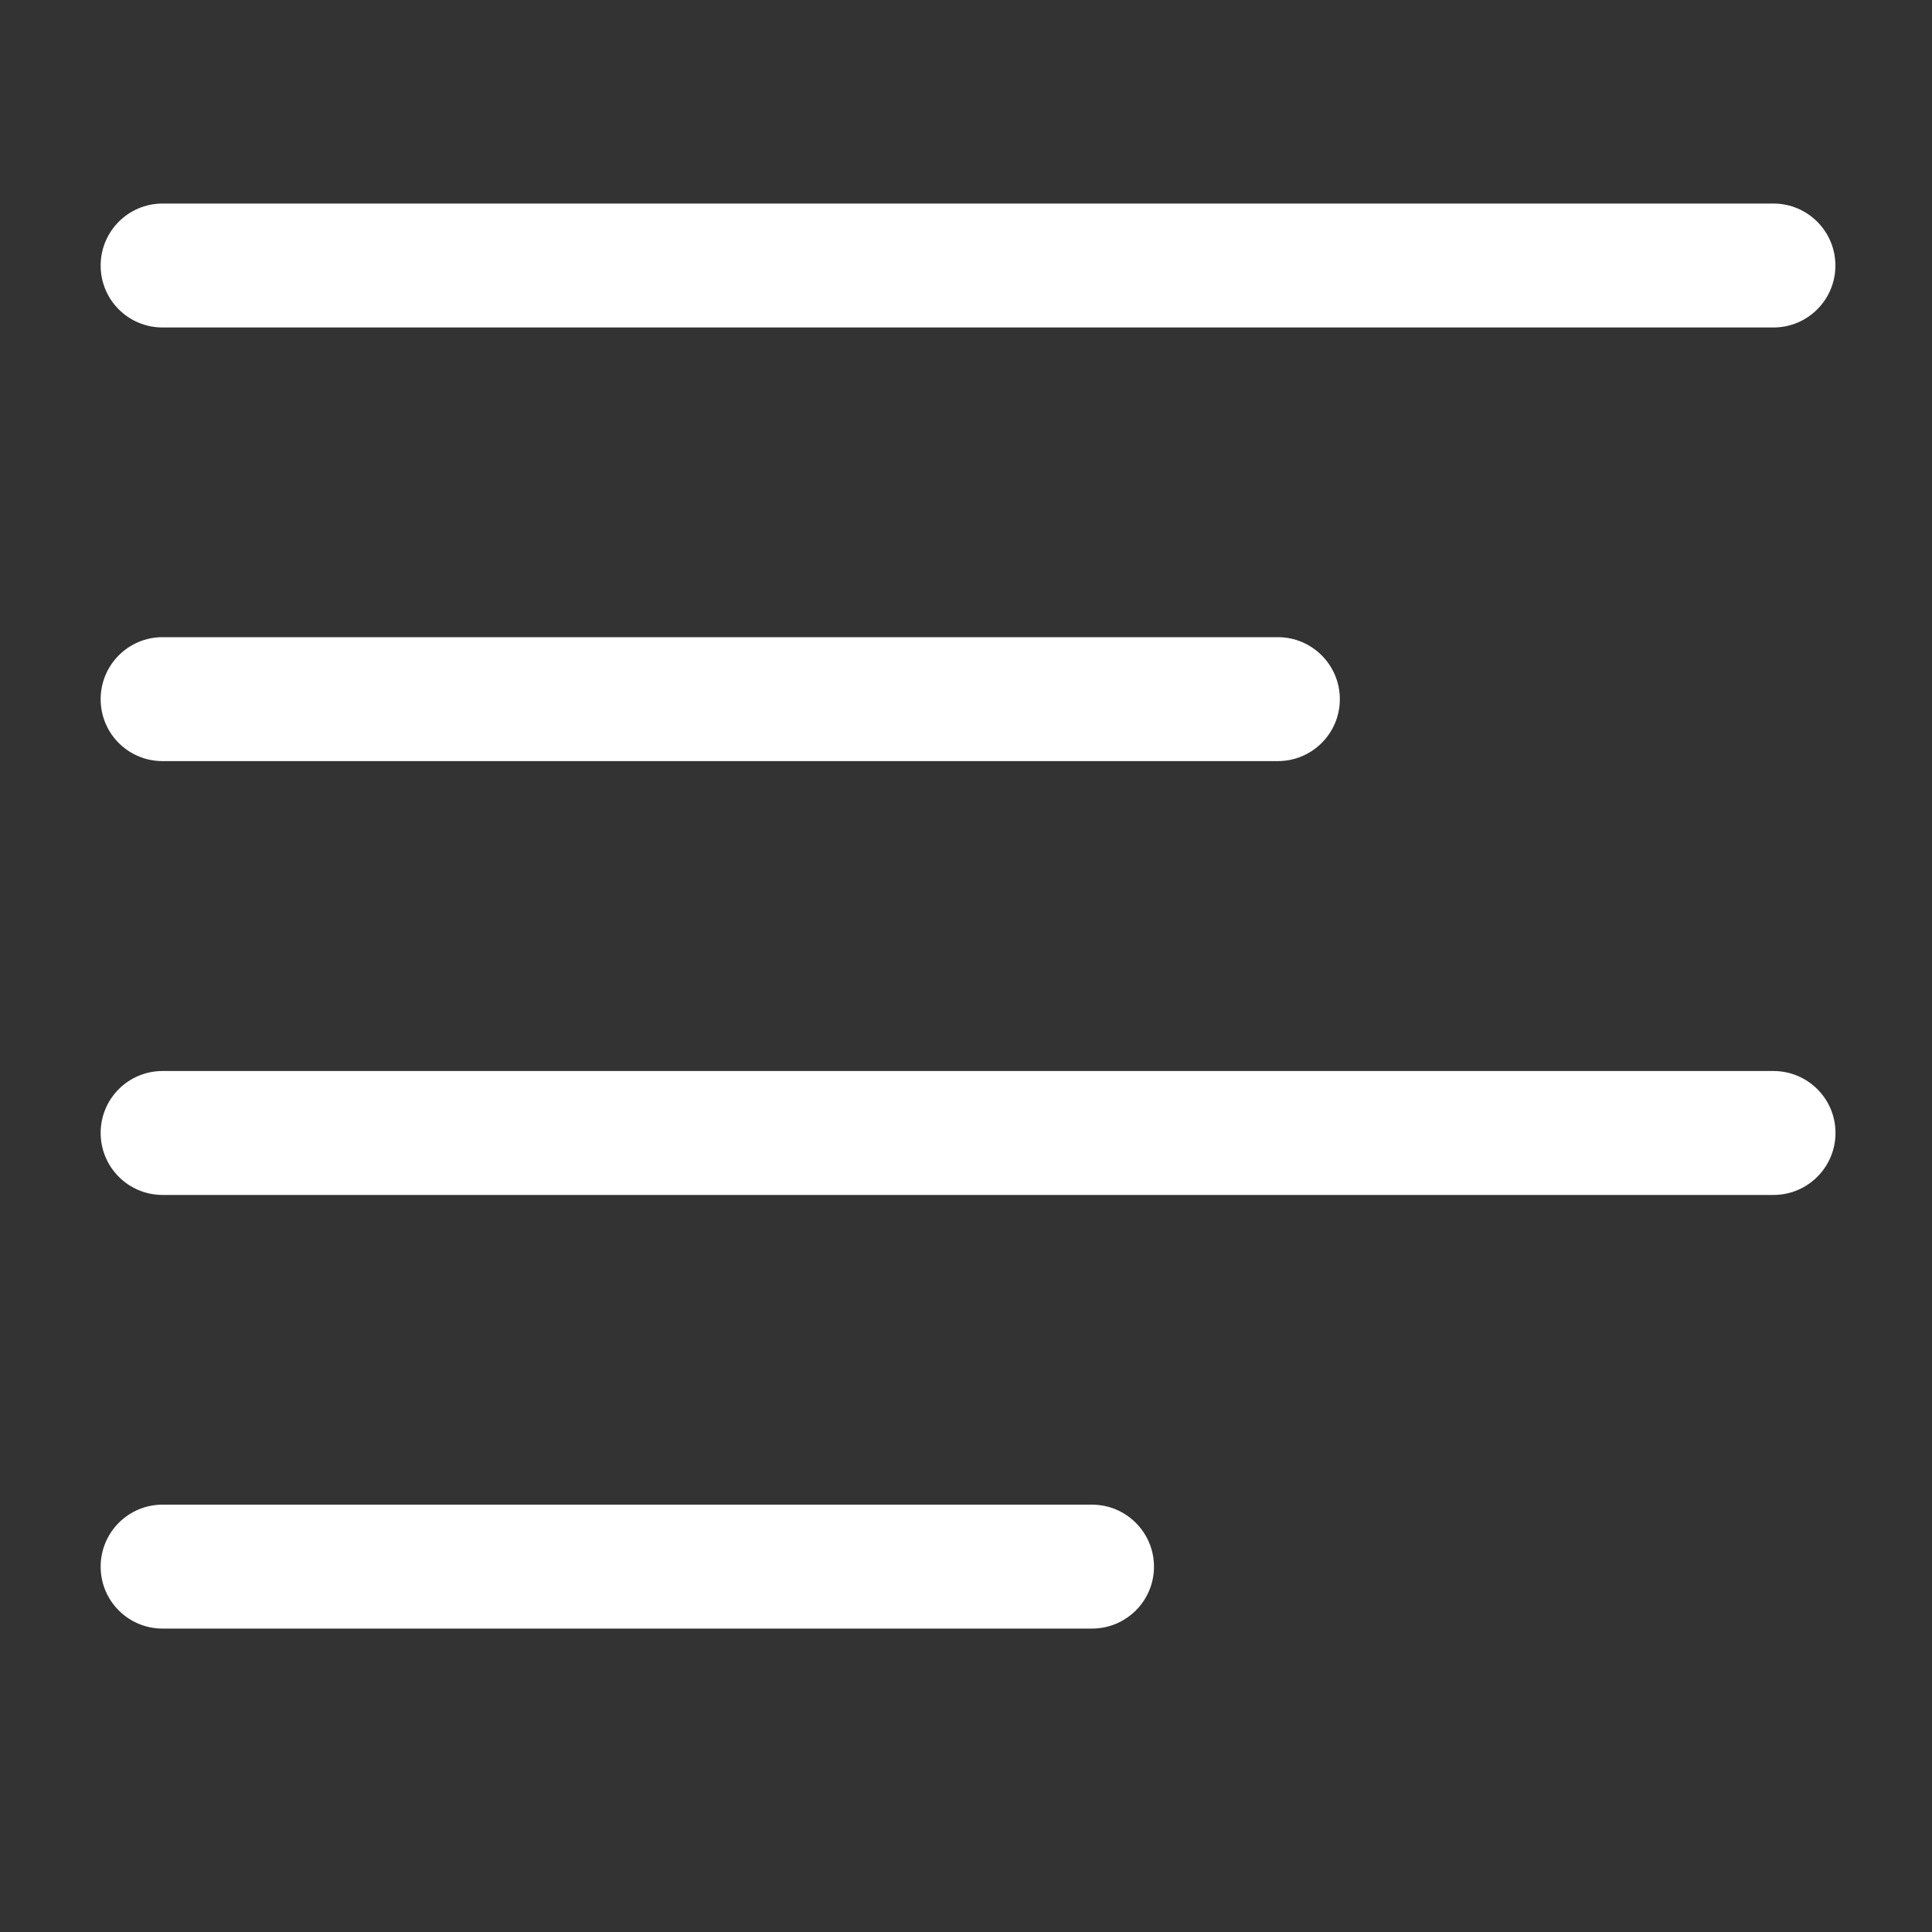 <svg class="svg-icon" viewBox="0 0 20 20">
							<rect x="0" y="0" width="20" height="20" fill="#333333" stroke="none"/>
							<path fill="#ffffff" d="M1.683,3.39h16.676C18.713,3.39,19,3.103,19,2.749s-0.287-0.642-0.642-0.642H1.683
								c-0.354,0-0.641,0.287-0.641,0.642S1.328,3.39,1.683,3.39z M1.683,7.879h11.545c0.354,0,0.642-0.287,0.642-0.641
								s-0.287-0.642-0.642-0.642H1.683c-0.354,0-0.641,0.287-0.641,0.642S1.328,7.879,1.683,7.879z M18.358,11.087H1.683
								c-0.354,0-0.641,0.286-0.641,0.641s0.287,0.642,0.641,0.642h16.676c0.354,0,0.642-0.287,0.642-0.642S18.713,11.087,18.358,11.087z
								 M11.304,15.576H1.683c-0.354,0-0.641,0.287-0.641,0.642s0.287,0.641,0.641,0.641h9.621c0.354,0,0.642-0.286,0.642-0.641
								S11.657,15.576,11.304,15.576z"></path>
						</svg>